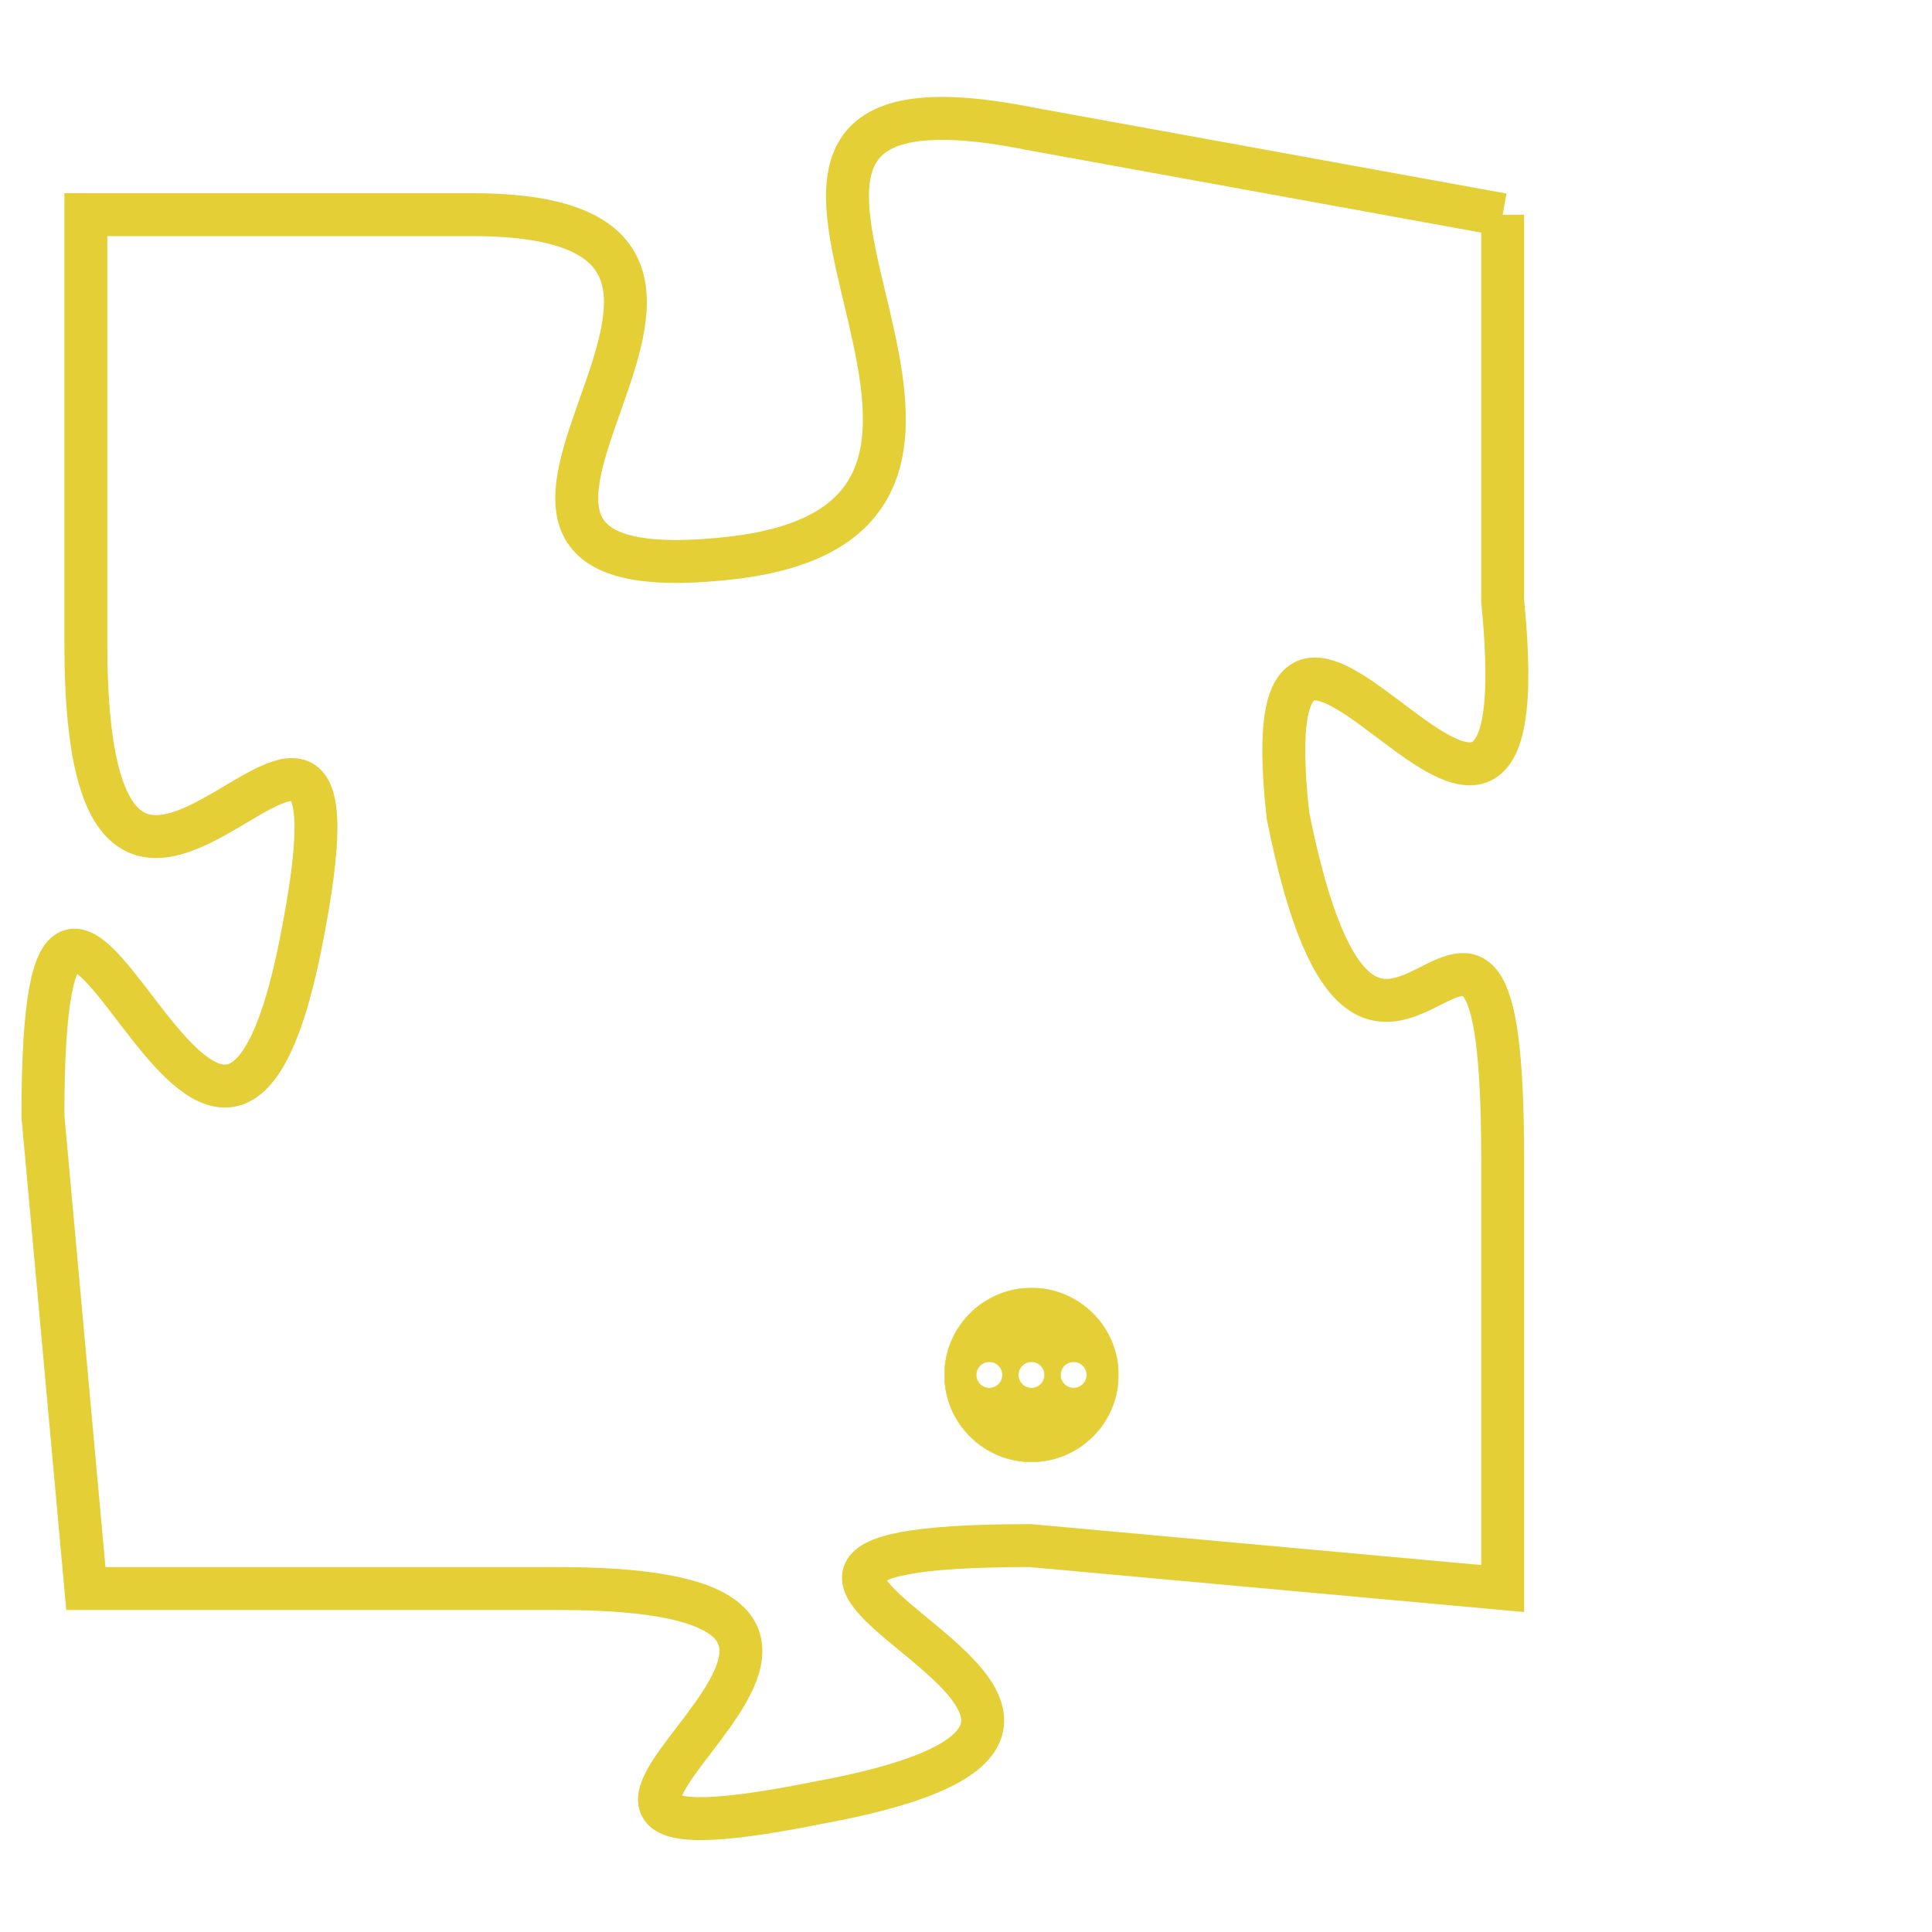 <svg version="1.1" xmlns="http://www.w3.org/2000/svg" xmlns:xlink="http://www.w3.org/1999/xlink" fill="transparent" x="0" y="0" width="350" height="350" preserveAspectRatio="xMinYMin slice"><style type="text/css">.links{fill:transparent;stroke: #E4CF37;}.links:hover{fill:#63D272; opacity:0.4;}</style><defs><g id="allt"><path id="t1163" d="M4092,256 L4081,254 C4071,252 4083,263 4074,264 C4065,265 4077,256 4068,256 L4059,256 4059,256 L4059,266 C4059,277 4066,263 4064,273 C4062,283 4058,266 4058,277 L4059,288 4059,288 L4070,288 C4081,288 4066,295 4076,293 C4087,291 4070,287 4081,287 L4092,288 4092,288 L4092,278 C4092,268 4089,280 4087,270 C4086,261 4093,275 4092,265 L4092,256"/></g><clipPath id="c" clipRule="evenodd" fill="transparent"><use href="#t1163"/></clipPath></defs><svg viewBox="4057 251 37 45" preserveAspectRatio="xMinYMin meet"><svg width="4380" height="2430"><g><image crossorigin="anonymous" x="0" y="0" href="https://nftpuzzle.license-token.com/assets/completepuzzle.svg" width="100%" height="100%" /><g class="links"><use href="#t1163"/></g></g></svg><svg x="4079" y="281" height="9%" width="9%" viewBox="0 0 330 330"><g><a xlink:href="https://nftpuzzle.license-token.com/" class="links"><title>See the most innovative NFT based token software licensing project</title><path fill="#E4CF37" id="more" d="M165,0C74.019,0,0,74.019,0,165s74.019,165,165,165s165-74.019,165-165S255.981,0,165,0z M85,190 c-13.785,0-25-11.215-25-25s11.215-25,25-25s25,11.215,25,25S98.785,190,85,190z M165,190c-13.785,0-25-11.215-25-25 s11.215-25,25-25s25,11.215,25,25S178.785,190,165,190z M245,190c-13.785,0-25-11.215-25-25s11.215-25,25-25 c13.785,0,25,11.215,25,25S258.785,190,245,190z"></path></a></g></svg></svg></svg>